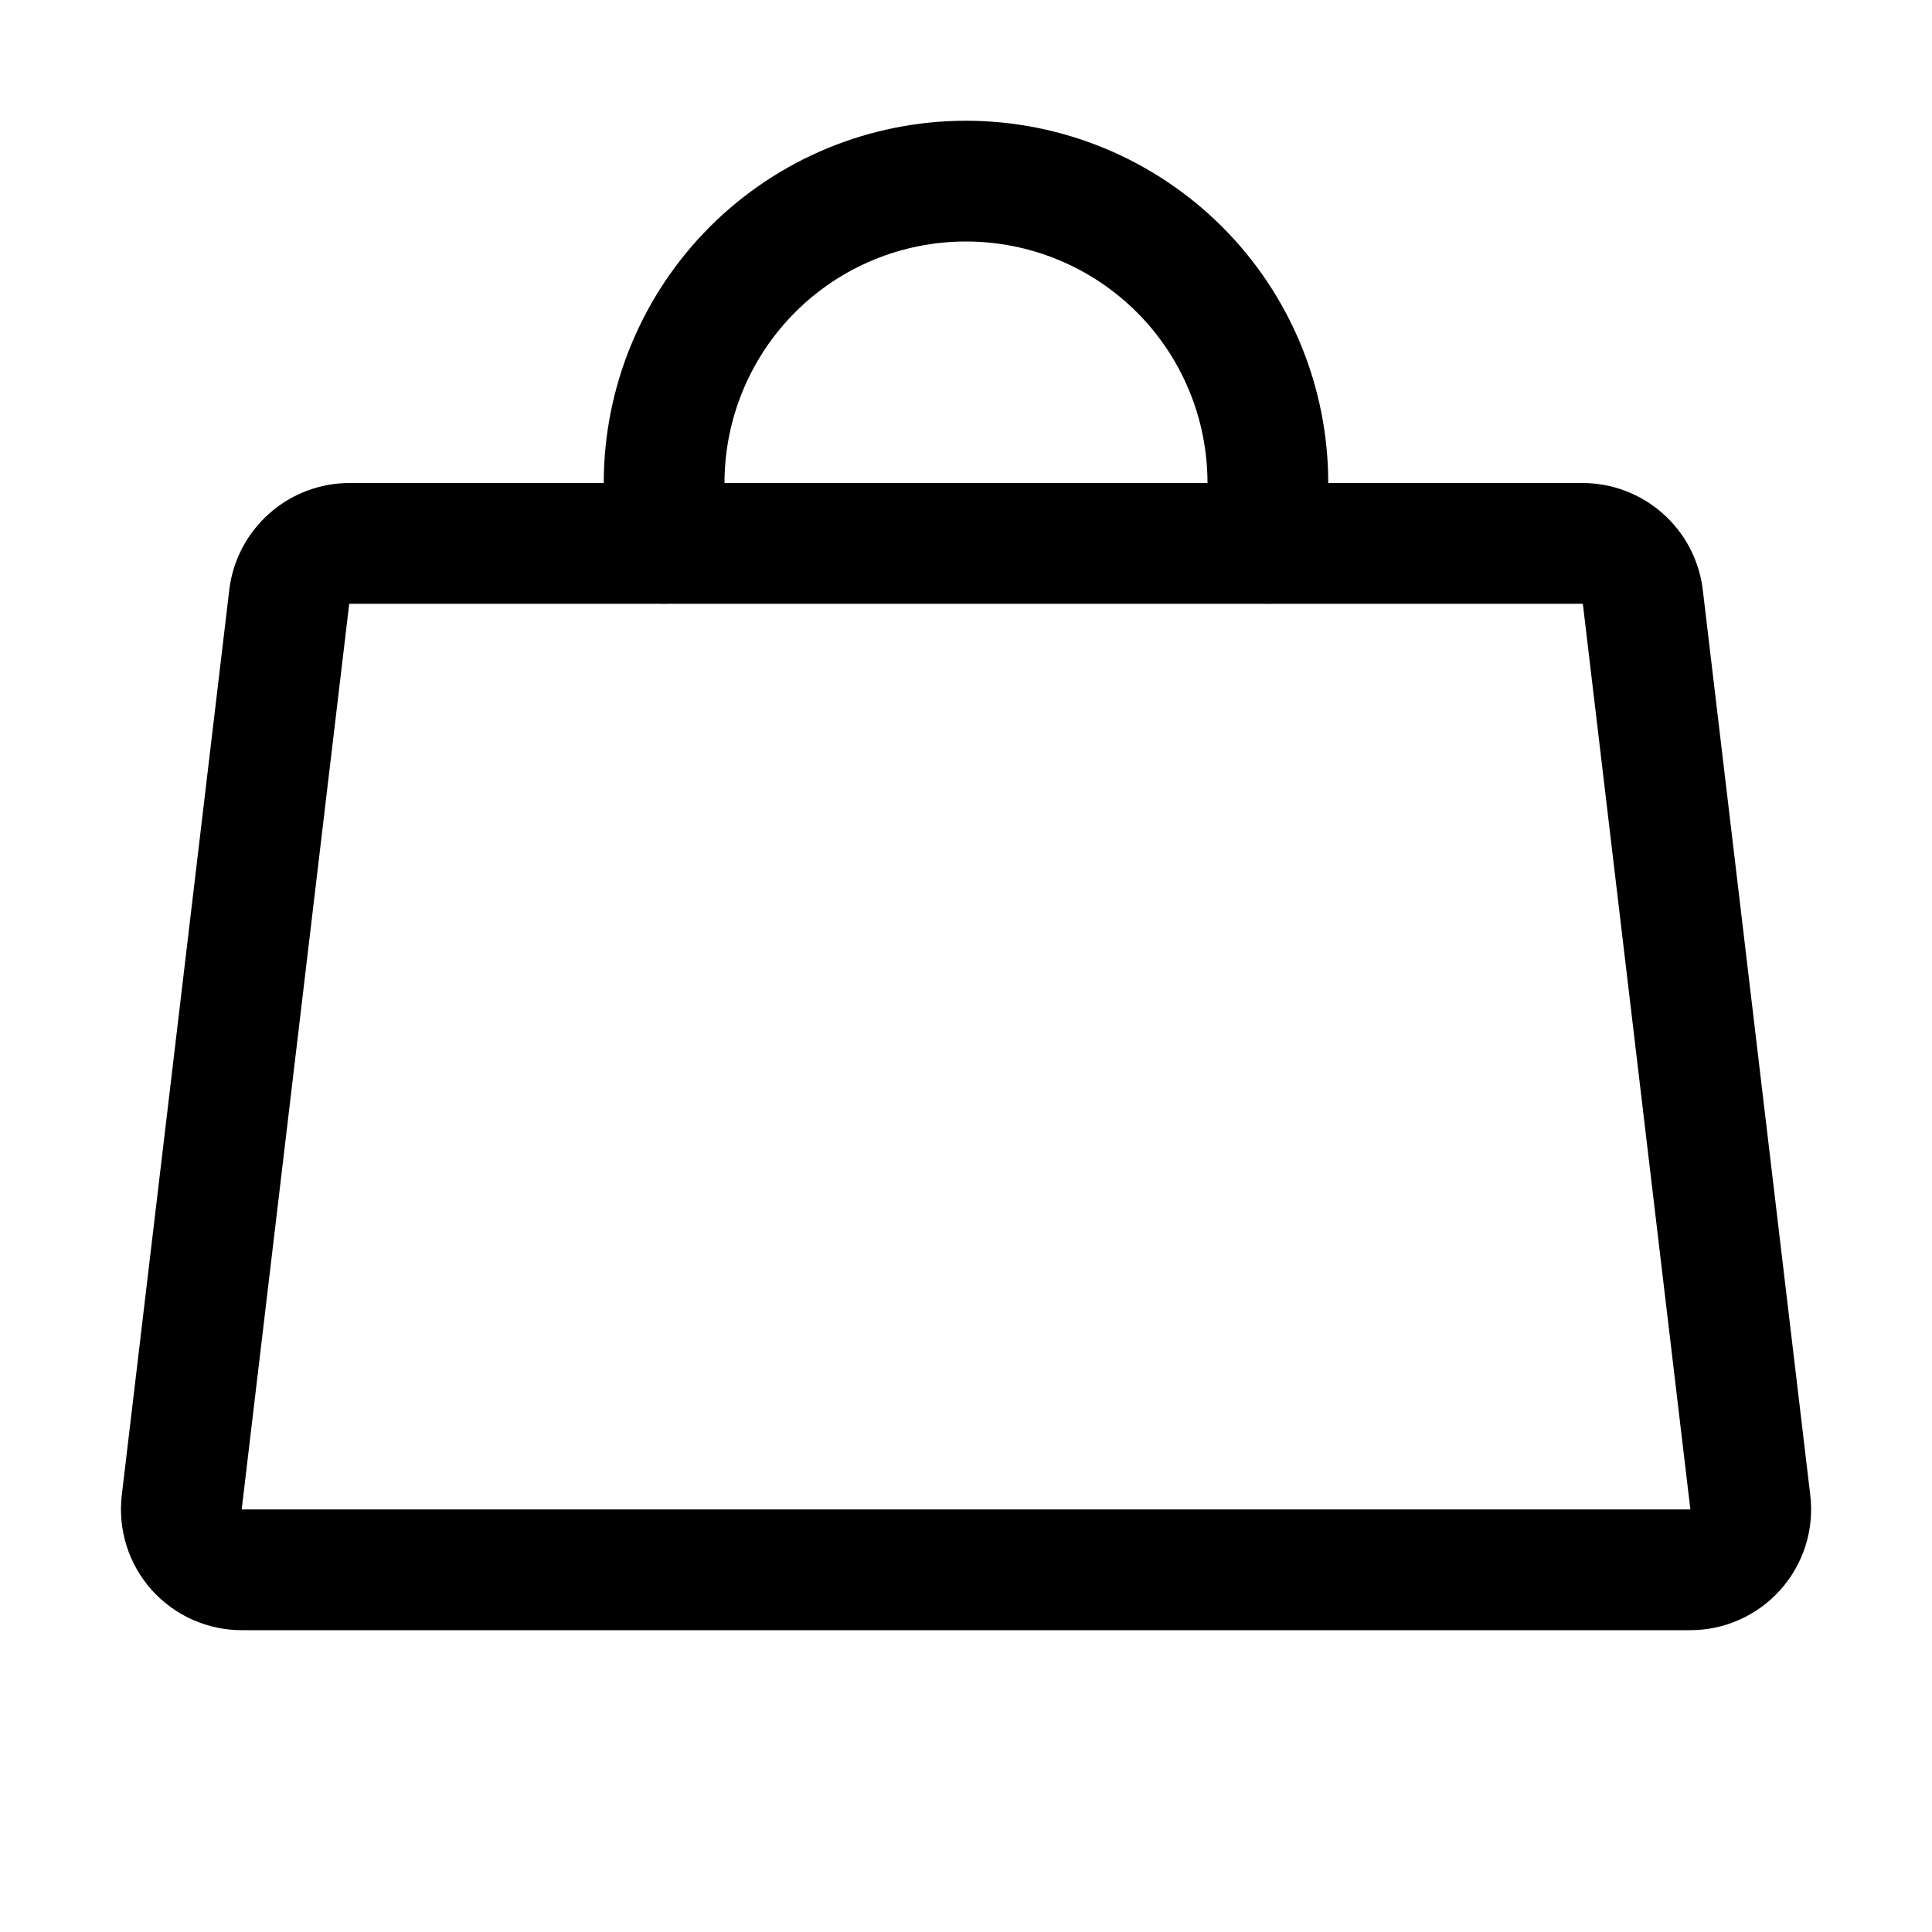 <!-- Generated by IcoMoon.io -->
<svg version="1.1" xmlns="http://www.w3.org/2000/svg" width="32" height="32" viewBox="0 0 32 32">
<path fill="none" stroke-linejoin="round" stroke-linecap="round" stroke-miterlimit="4" stroke-width="2" stroke="#000" d="M26.209 9h-20.418c-0.246-0-0.483 0.090-0.667 0.253s-0.303 0.387-0.333 0.631l-1.781 15c-0.016 0.141-0.003 0.283 0.040 0.419s0.114 0.259 0.208 0.365c0.095 0.105 0.21 0.19 0.34 0.247s0.27 0.087 0.412 0.086h23.98c0.142 0.001 0.282-0.028 0.412-0.086s0.245-0.142 0.34-0.247c0.095-0.106 0.166-0.23 0.209-0.365s0.056-0.278 0.040-0.419l-1.781-15c-0.030-0.244-0.149-0.468-0.333-0.631s-0.422-0.253-0.667-0.253z"></path>
<path fill="none" stroke-linejoin="round" stroke-linecap="round" stroke-miterlimit="4" stroke-width="2" stroke="#000" d="M11 9v-1c0-1.326 0.527-2.598 1.464-3.536s2.209-1.464 3.536-1.464c1.326 0 2.598 0.527 3.536 1.464s1.464 2.209 1.464 3.536v1"></path>
</svg>
